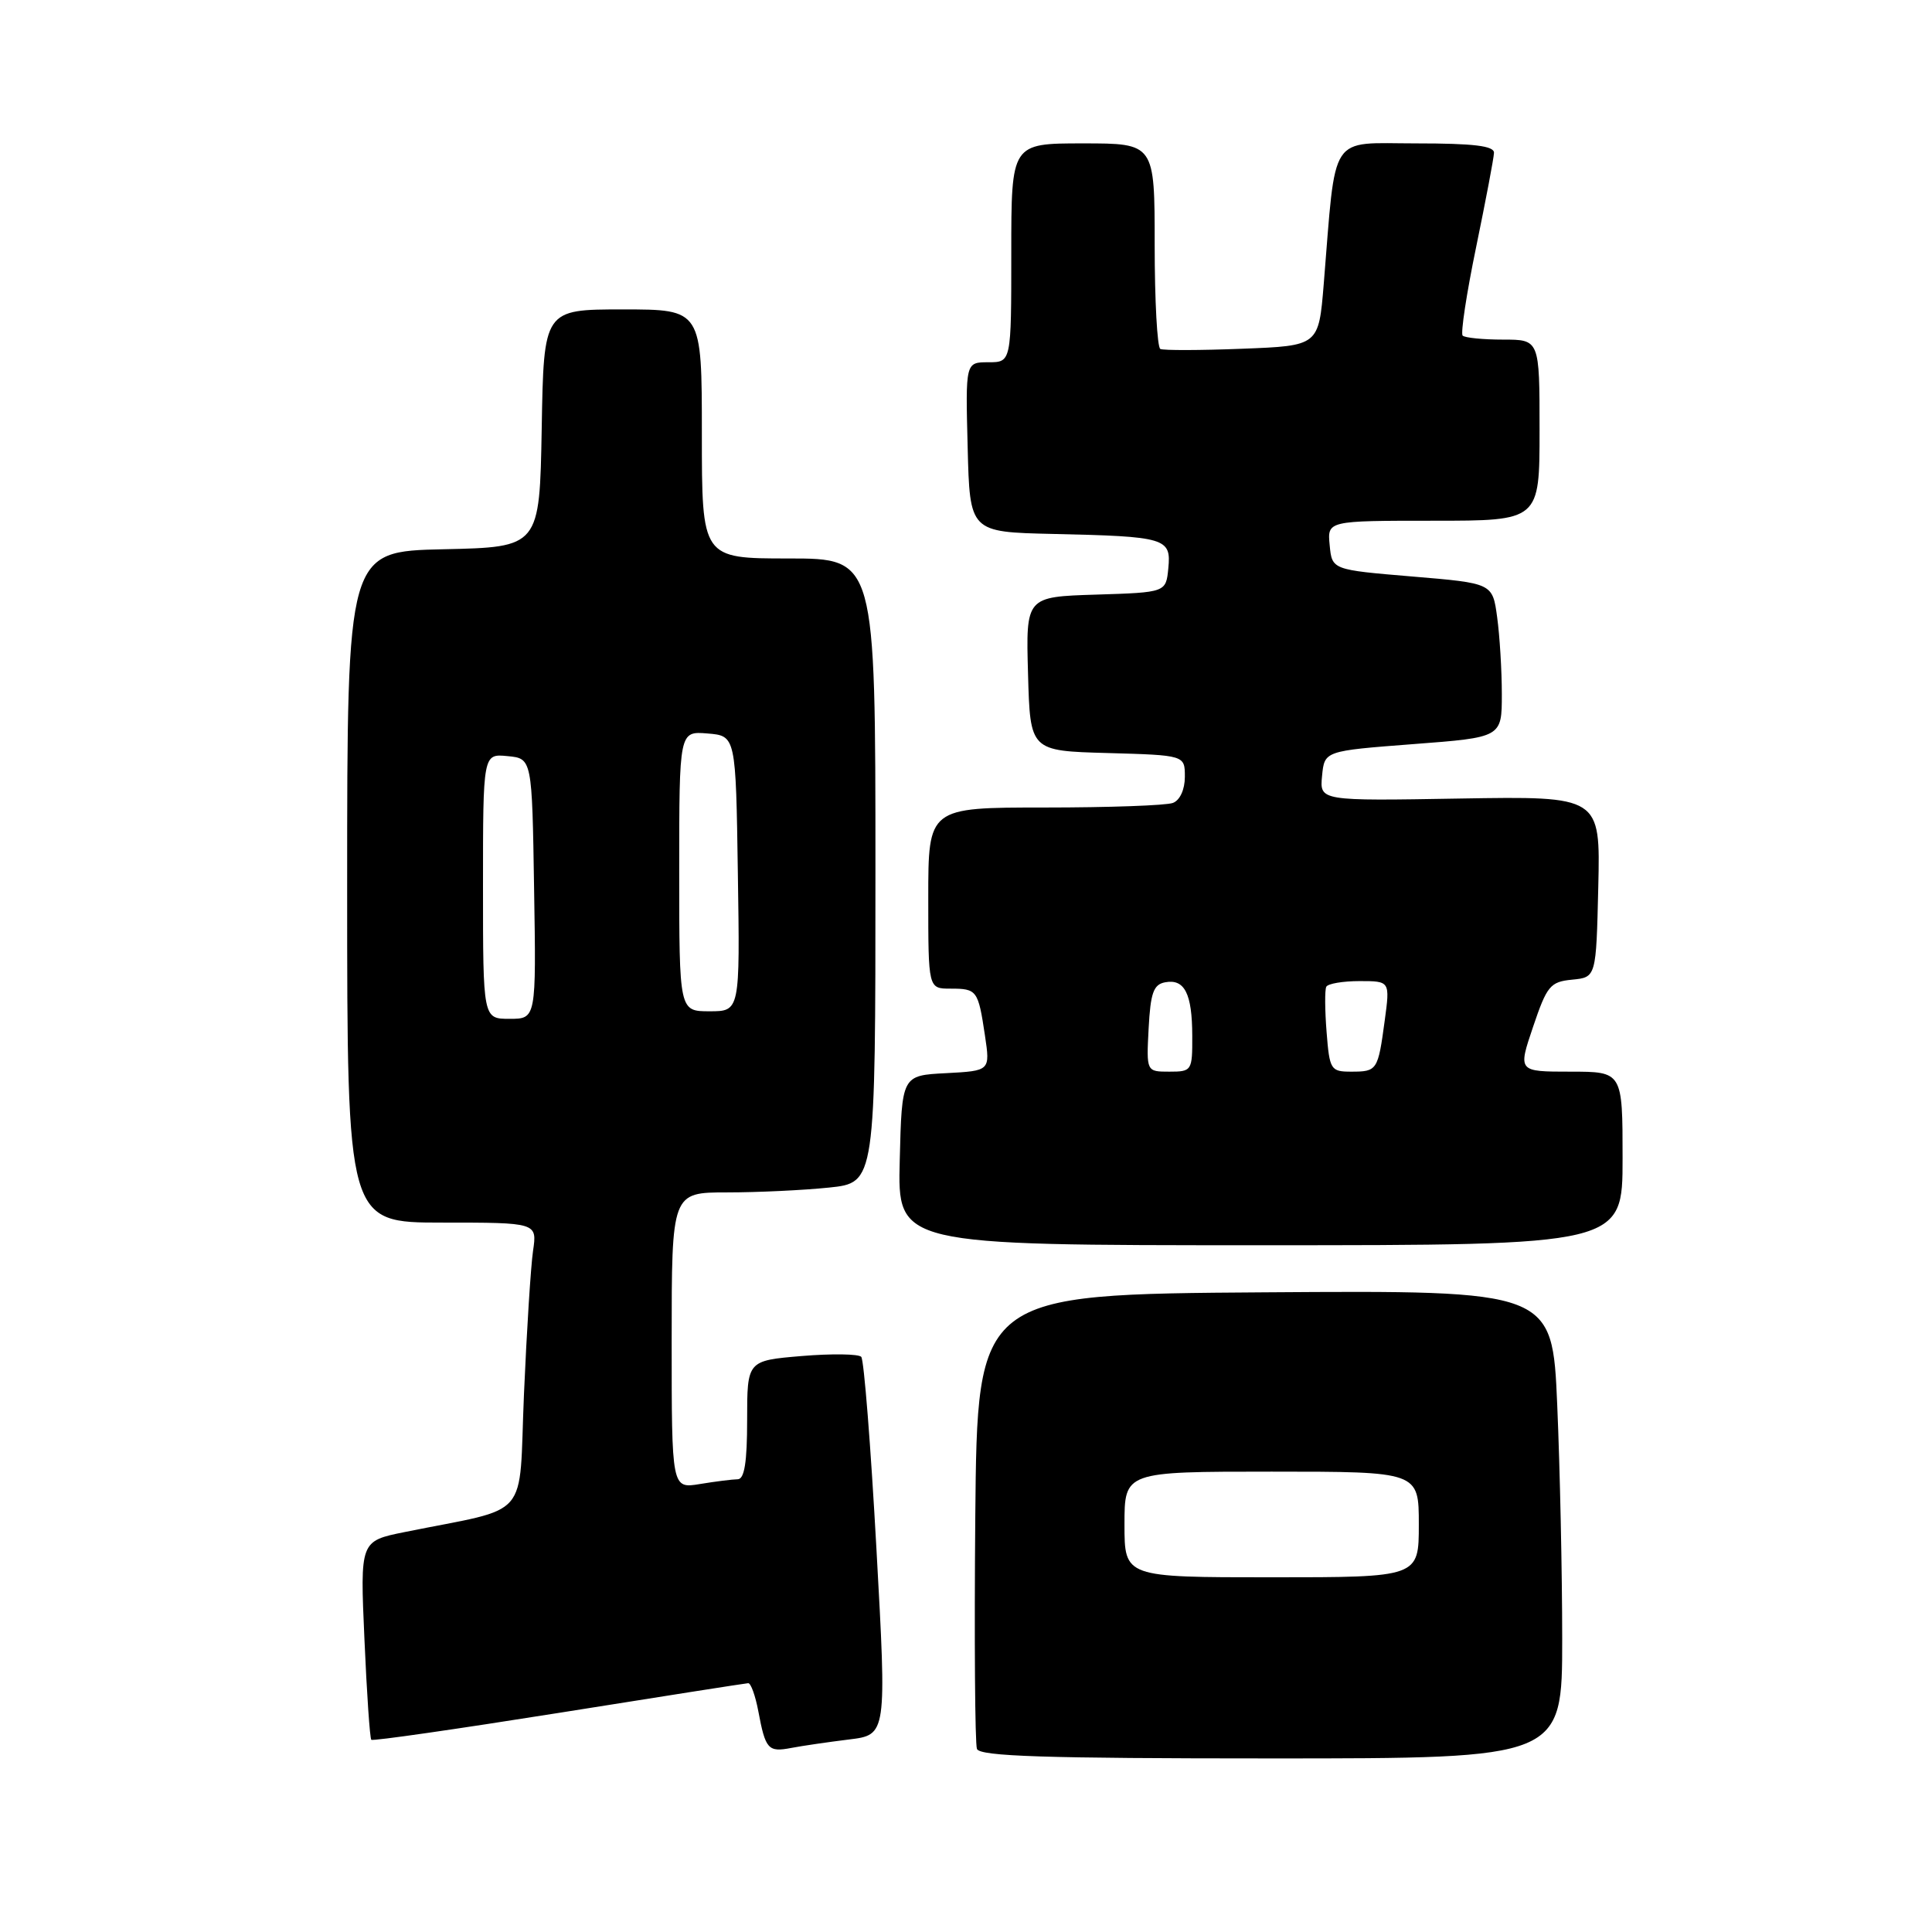 <?xml version="1.0" encoding="UTF-8" standalone="no"?>
<!DOCTYPE svg PUBLIC "-//W3C//DTD SVG 1.1//EN" "http://www.w3.org/Graphics/SVG/1.1/DTD/svg11.dtd" >
<svg xmlns="http://www.w3.org/2000/svg" xmlns:xlink="http://www.w3.org/1999/xlink" version="1.1" viewBox="0 0 256 256">
 <g >
 <path fill="currentColor"
d=" M 207.00 217.16 C 207.00 208.45 206.70 194.49 206.34 186.15 C 205.69 170.98 205.69 170.98 167.59 171.24 C 129.50 171.50 129.50 171.50 129.23 200.99 C 129.09 217.21 129.19 231.04 129.45 231.74 C 129.83 232.72 138.38 233.00 168.47 233.00 C 207.00 233.00 207.00 233.00 207.00 217.16 Z  M 112.50 230.49 C 117.50 229.88 117.50 229.88 116.13 205.19 C 115.38 191.61 114.48 180.18 114.12 179.79 C 113.77 179.40 110.22 179.35 106.24 179.68 C 99.00 180.29 99.00 180.29 99.00 188.15 C 99.00 193.76 98.64 196.00 97.75 196.01 C 97.06 196.02 94.81 196.30 92.75 196.64 C 89.00 197.26 89.00 197.26 89.00 177.63 C 89.00 158.00 89.00 158.00 96.35 158.00 C 100.40 158.00 106.47 157.71 109.85 157.36 C 116.00 156.72 116.00 156.72 116.00 115.36 C 116.00 74.00 116.00 74.00 104.50 74.00 C 93.00 74.00 93.00 74.00 93.00 57.50 C 93.00 41.00 93.00 41.00 82.53 41.00 C 72.05 41.00 72.05 41.00 71.78 56.75 C 71.50 72.50 71.50 72.50 58.75 72.78 C 46.00 73.06 46.00 73.06 46.00 117.53 C 46.00 162.00 46.00 162.00 58.59 162.00 C 71.18 162.00 71.18 162.00 70.63 165.75 C 70.33 167.81 69.79 176.34 69.43 184.69 C 68.70 201.75 70.58 199.57 53.60 203.01 C 47.71 204.20 47.71 204.20 48.29 217.20 C 48.60 224.35 49.01 230.35 49.20 230.53 C 49.39 230.72 60.55 229.11 74.02 226.97 C 87.48 224.82 98.79 223.05 99.14 223.03 C 99.49 223.01 100.09 224.68 100.48 226.74 C 101.43 231.81 101.78 232.20 104.85 231.61 C 106.31 231.33 109.75 230.83 112.50 230.49 Z  M 215.00 153.50 C 215.00 142.00 215.00 142.00 208.07 142.00 C 201.13 142.00 201.13 142.00 203.14 136.06 C 204.98 130.62 205.41 130.09 208.32 129.81 C 211.50 129.50 211.50 129.50 211.78 117.50 C 212.06 105.50 212.06 105.50 193.46 105.81 C 174.86 106.13 174.86 106.13 175.18 102.81 C 175.50 99.50 175.50 99.50 187.25 98.60 C 199.00 97.71 199.00 97.71 199.00 91.99 C 199.00 88.85 198.72 84.25 198.38 81.78 C 197.77 77.28 197.77 77.28 187.13 76.39 C 176.50 75.50 176.50 75.50 176.19 72.25 C 175.87 69.00 175.87 69.00 189.94 69.00 C 204.00 69.00 204.00 69.00 204.00 57.00 C 204.00 45.00 204.00 45.00 199.17 45.00 C 196.51 45.00 194.10 44.76 193.81 44.47 C 193.52 44.19 194.32 38.90 195.60 32.72 C 196.87 26.55 197.94 20.94 197.96 20.25 C 197.99 19.33 195.28 19.00 187.64 19.00 C 175.97 19.00 177.06 17.33 175.40 37.66 C 174.73 45.82 174.73 45.82 164.61 46.21 C 159.05 46.43 154.16 46.44 153.75 46.24 C 153.34 46.04 153.00 39.83 153.00 32.44 C 153.00 19.00 153.00 19.00 143.50 19.00 C 134.00 19.00 134.00 19.00 134.00 33.50 C 134.00 48.00 134.00 48.00 130.97 48.00 C 127.93 48.00 127.93 48.00 128.22 59.25 C 128.50 70.50 128.50 70.50 139.50 70.75 C 154.48 71.08 155.20 71.30 154.81 75.28 C 154.50 78.50 154.50 78.50 145.22 78.79 C 135.93 79.08 135.93 79.08 136.22 89.29 C 136.50 99.50 136.50 99.50 146.75 99.78 C 157.00 100.07 157.00 100.07 157.00 102.93 C 157.00 104.61 156.35 106.04 155.42 106.39 C 154.55 106.73 146.90 107.00 138.42 107.00 C 123.00 107.00 123.00 107.00 123.00 119.00 C 123.00 131.00 123.00 131.00 125.94 131.00 C 129.46 131.00 129.61 131.20 130.51 137.20 C 131.21 141.89 131.21 141.89 125.36 142.20 C 119.50 142.50 119.50 142.50 119.22 153.75 C 118.93 165.00 118.93 165.00 166.97 165.00 C 215.00 165.00 215.00 165.00 215.00 153.50 Z  M 149.00 202.00 C 149.00 195.00 149.00 195.00 168.50 195.00 C 188.00 195.00 188.00 195.00 188.00 202.00 C 188.00 209.00 188.00 209.00 168.50 209.00 C 149.00 209.00 149.00 209.00 149.00 202.00 Z  M 64.00 117.44 C 64.00 99.87 64.00 99.87 67.25 100.19 C 70.50 100.50 70.50 100.50 70.77 117.75 C 71.05 135.00 71.05 135.00 67.52 135.00 C 64.00 135.00 64.00 135.00 64.00 117.44 Z  M 90.00 115.44 C 90.00 96.88 90.00 96.88 93.75 97.19 C 97.50 97.50 97.50 97.50 97.77 115.75 C 98.05 134.00 98.05 134.00 94.02 134.00 C 90.00 134.00 90.00 134.00 90.00 115.44 Z  M 152.20 136.26 C 152.45 131.57 152.84 130.45 154.38 130.16 C 156.96 129.67 157.97 131.65 157.98 137.25 C 158.00 141.88 157.92 142.00 154.95 142.00 C 151.90 142.00 151.90 142.00 152.20 136.26 Z  M 175.78 136.75 C 175.55 133.86 175.53 131.16 175.74 130.75 C 175.95 130.34 177.93 130.00 180.15 130.00 C 184.19 130.00 184.19 130.00 183.48 135.25 C 182.59 141.84 182.49 142.00 179.04 142.00 C 176.33 142.00 176.17 141.76 175.78 136.75 Z "/>
</g>
</svg>